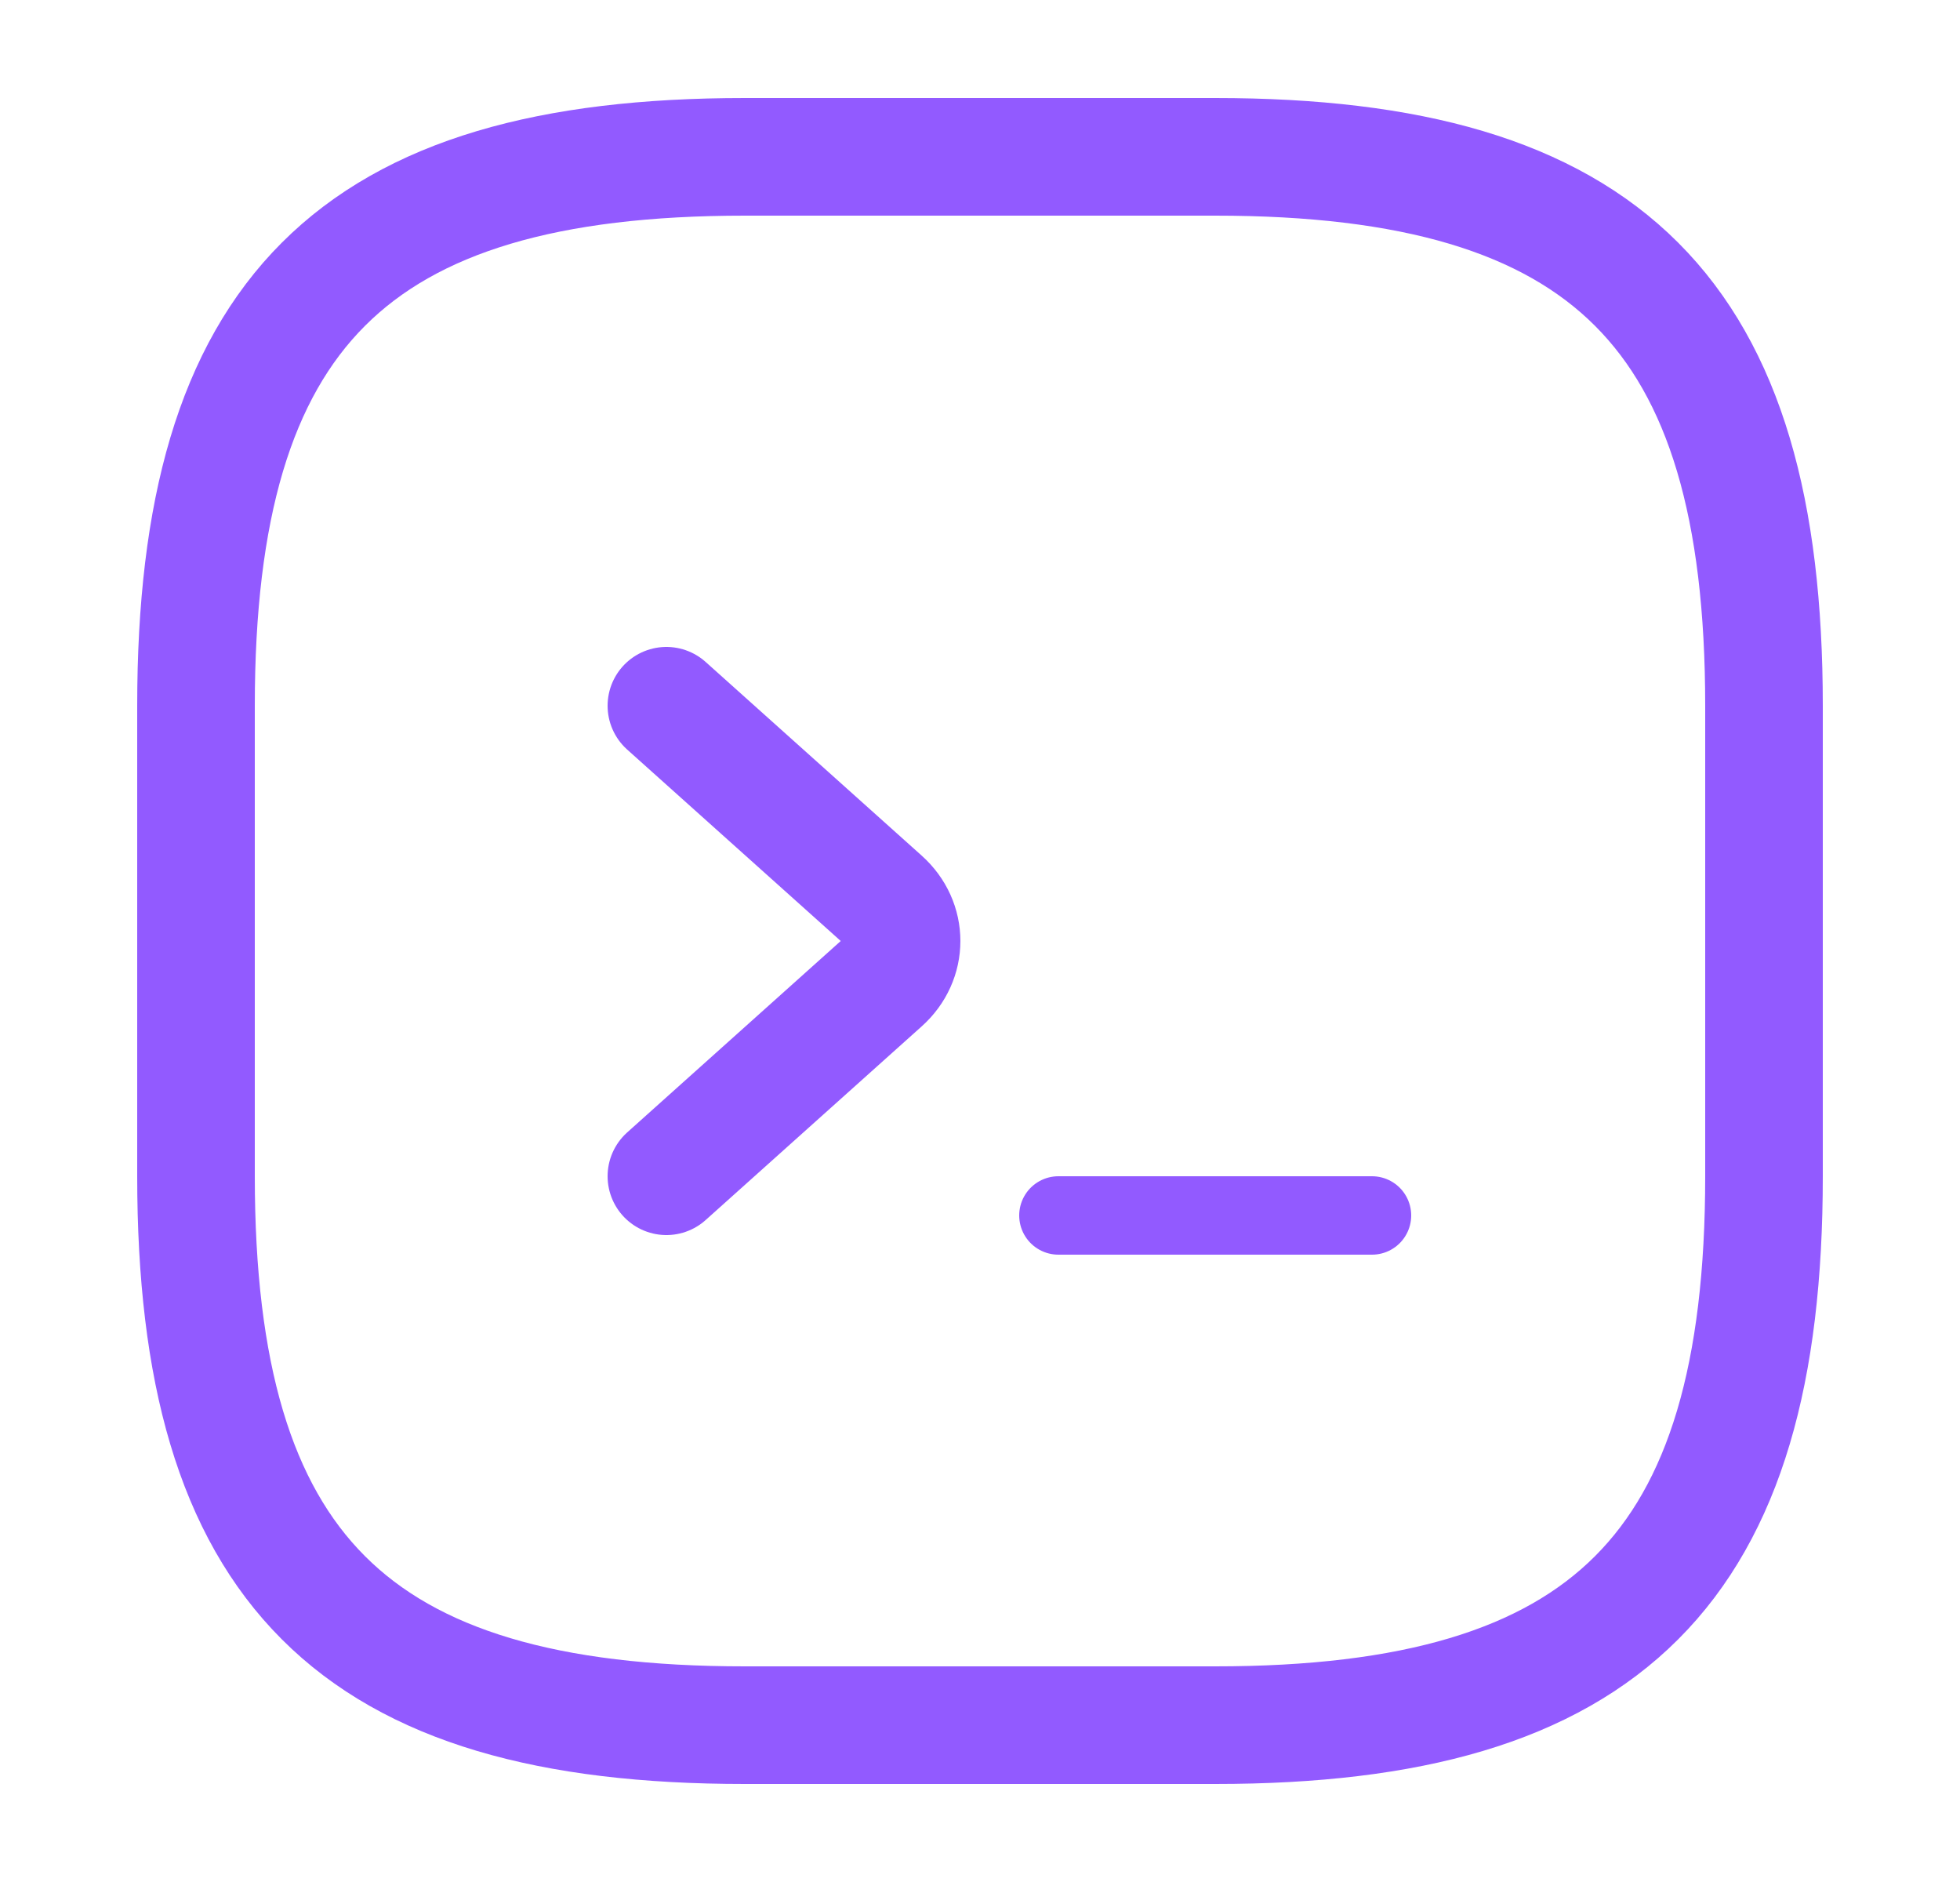 <svg width="25" height="24" viewBox="0 0 25 24" fill="none" xmlns="http://www.w3.org/2000/svg">
<path d="M9.5 22H15.5C20.5 22 22.5 20 22.5 15V9C22.5 4 20.5 2 15.5 2H9.5C4.5 2 2.5 4 2.5 9V15C2.5 20 4.5 22 9.5 22Z" stroke="#925AFF" stroke-width="1.5" stroke-linecap="round" stroke-linejoin="round"/>
<path d="M8.5 15L11.256 12.53C11.581 12.239 11.581 11.761 11.256 11.47L8.5 9" stroke="#925AFF" stroke-width="1.5" stroke-miterlimit="10" stroke-linecap="round" stroke-linejoin="round"/>
<path d="M13.5 15.5H17.5" stroke="#925AFF" stroke-linecap="round"/>
</svg>
